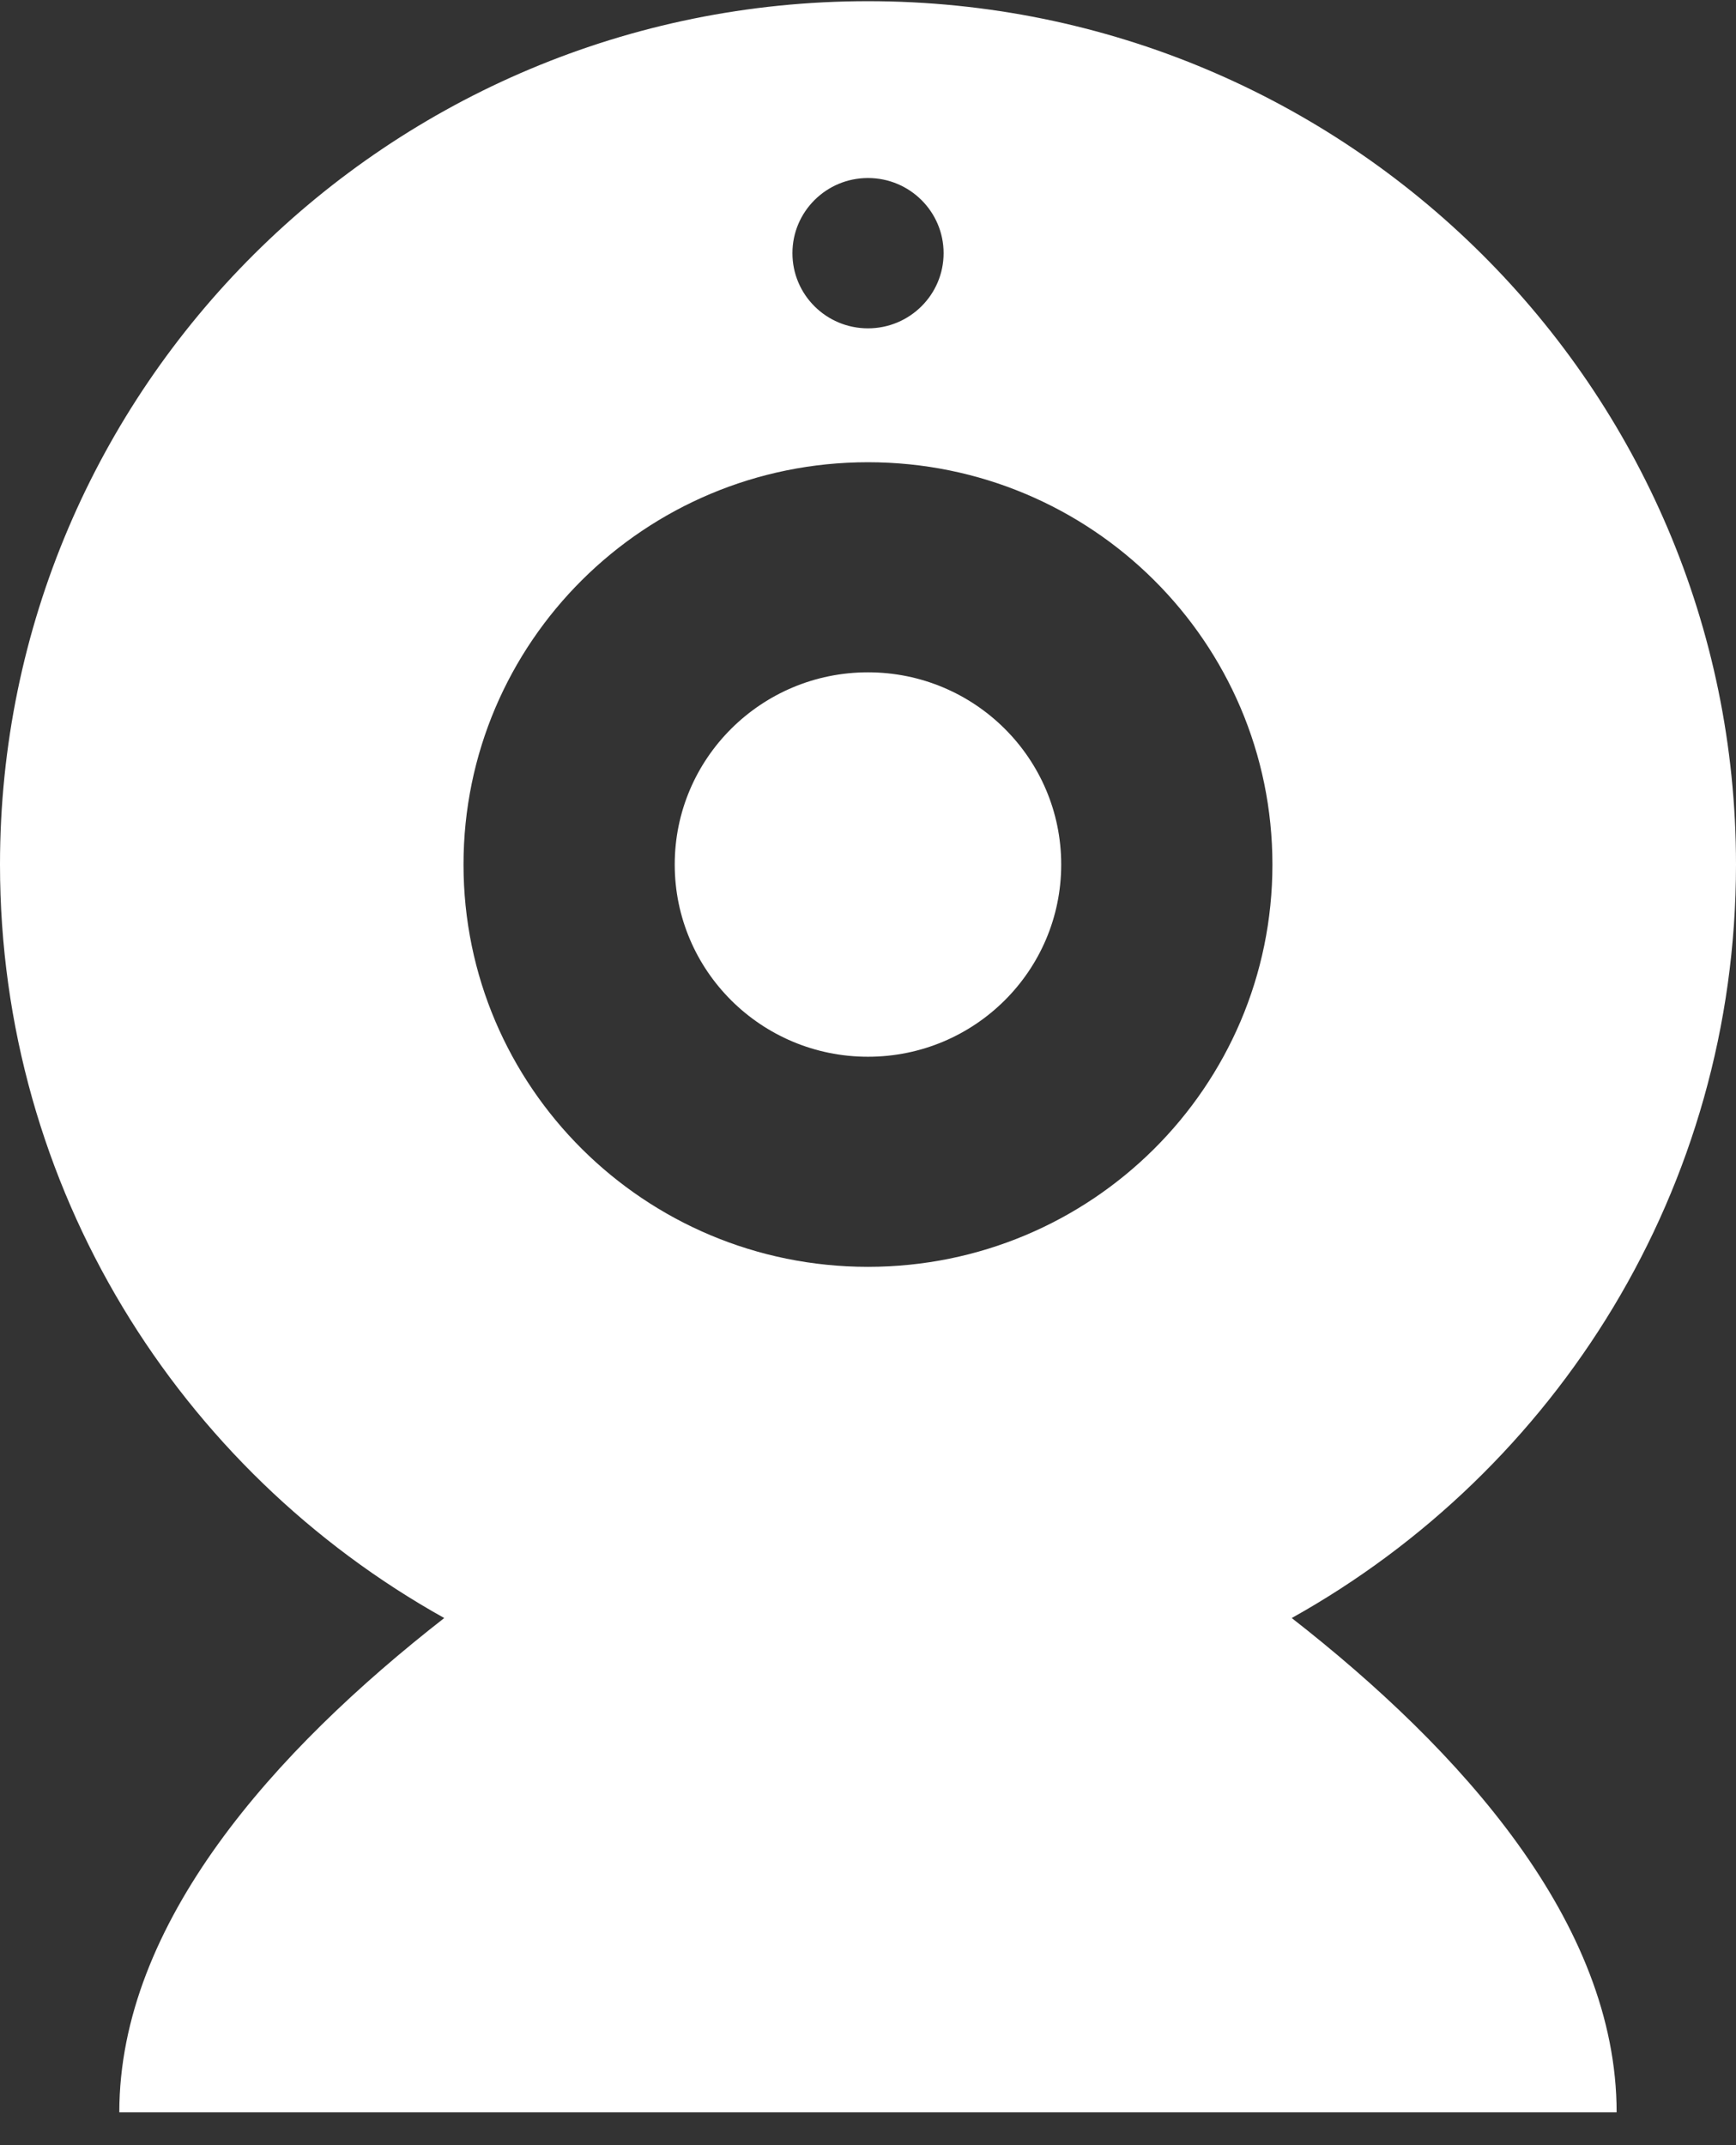 <svg width="51" height="63" viewBox="0 0 51 63" fill="none" xmlns="http://www.w3.org/2000/svg">
<rect x="0" y="0" width="51" height="63" fill="#333333" stroke="none"/>
<path d="M51 25.391C51 11.387 39.583 0.035 25.499 0.035C11.416 0.035 0 11.387 0 25.391C0 34.898 5.265 43.178 13.051 47.519C8.076 51.4 3.505 56.477 3.505 62.035H47.493C47.493 56.477 42.922 51.4 37.948 47.519C45.734 43.178 51 34.898 51 25.391ZM25.499 5.228C26.726 5.228 27.721 6.216 27.721 7.435C27.721 8.655 26.726 9.643 25.499 9.643C24.273 9.643 23.28 8.656 23.28 7.435C23.28 6.217 24.273 5.228 25.499 5.228ZM25.499 37.205C18.937 37.205 13.617 31.916 13.617 25.391C13.617 18.865 18.937 13.575 25.499 13.575C32.063 13.575 37.381 18.865 37.381 25.391C37.381 31.916 32.063 37.205 25.499 37.205ZM31.176 25.39C31.176 28.508 28.635 31.035 25.499 31.035C22.364 31.035 19.822 28.508 19.822 25.39C19.822 22.273 22.364 19.745 25.499 19.745C28.635 19.745 31.176 22.273 31.176 25.39Z" fill="white"/>
</svg>
